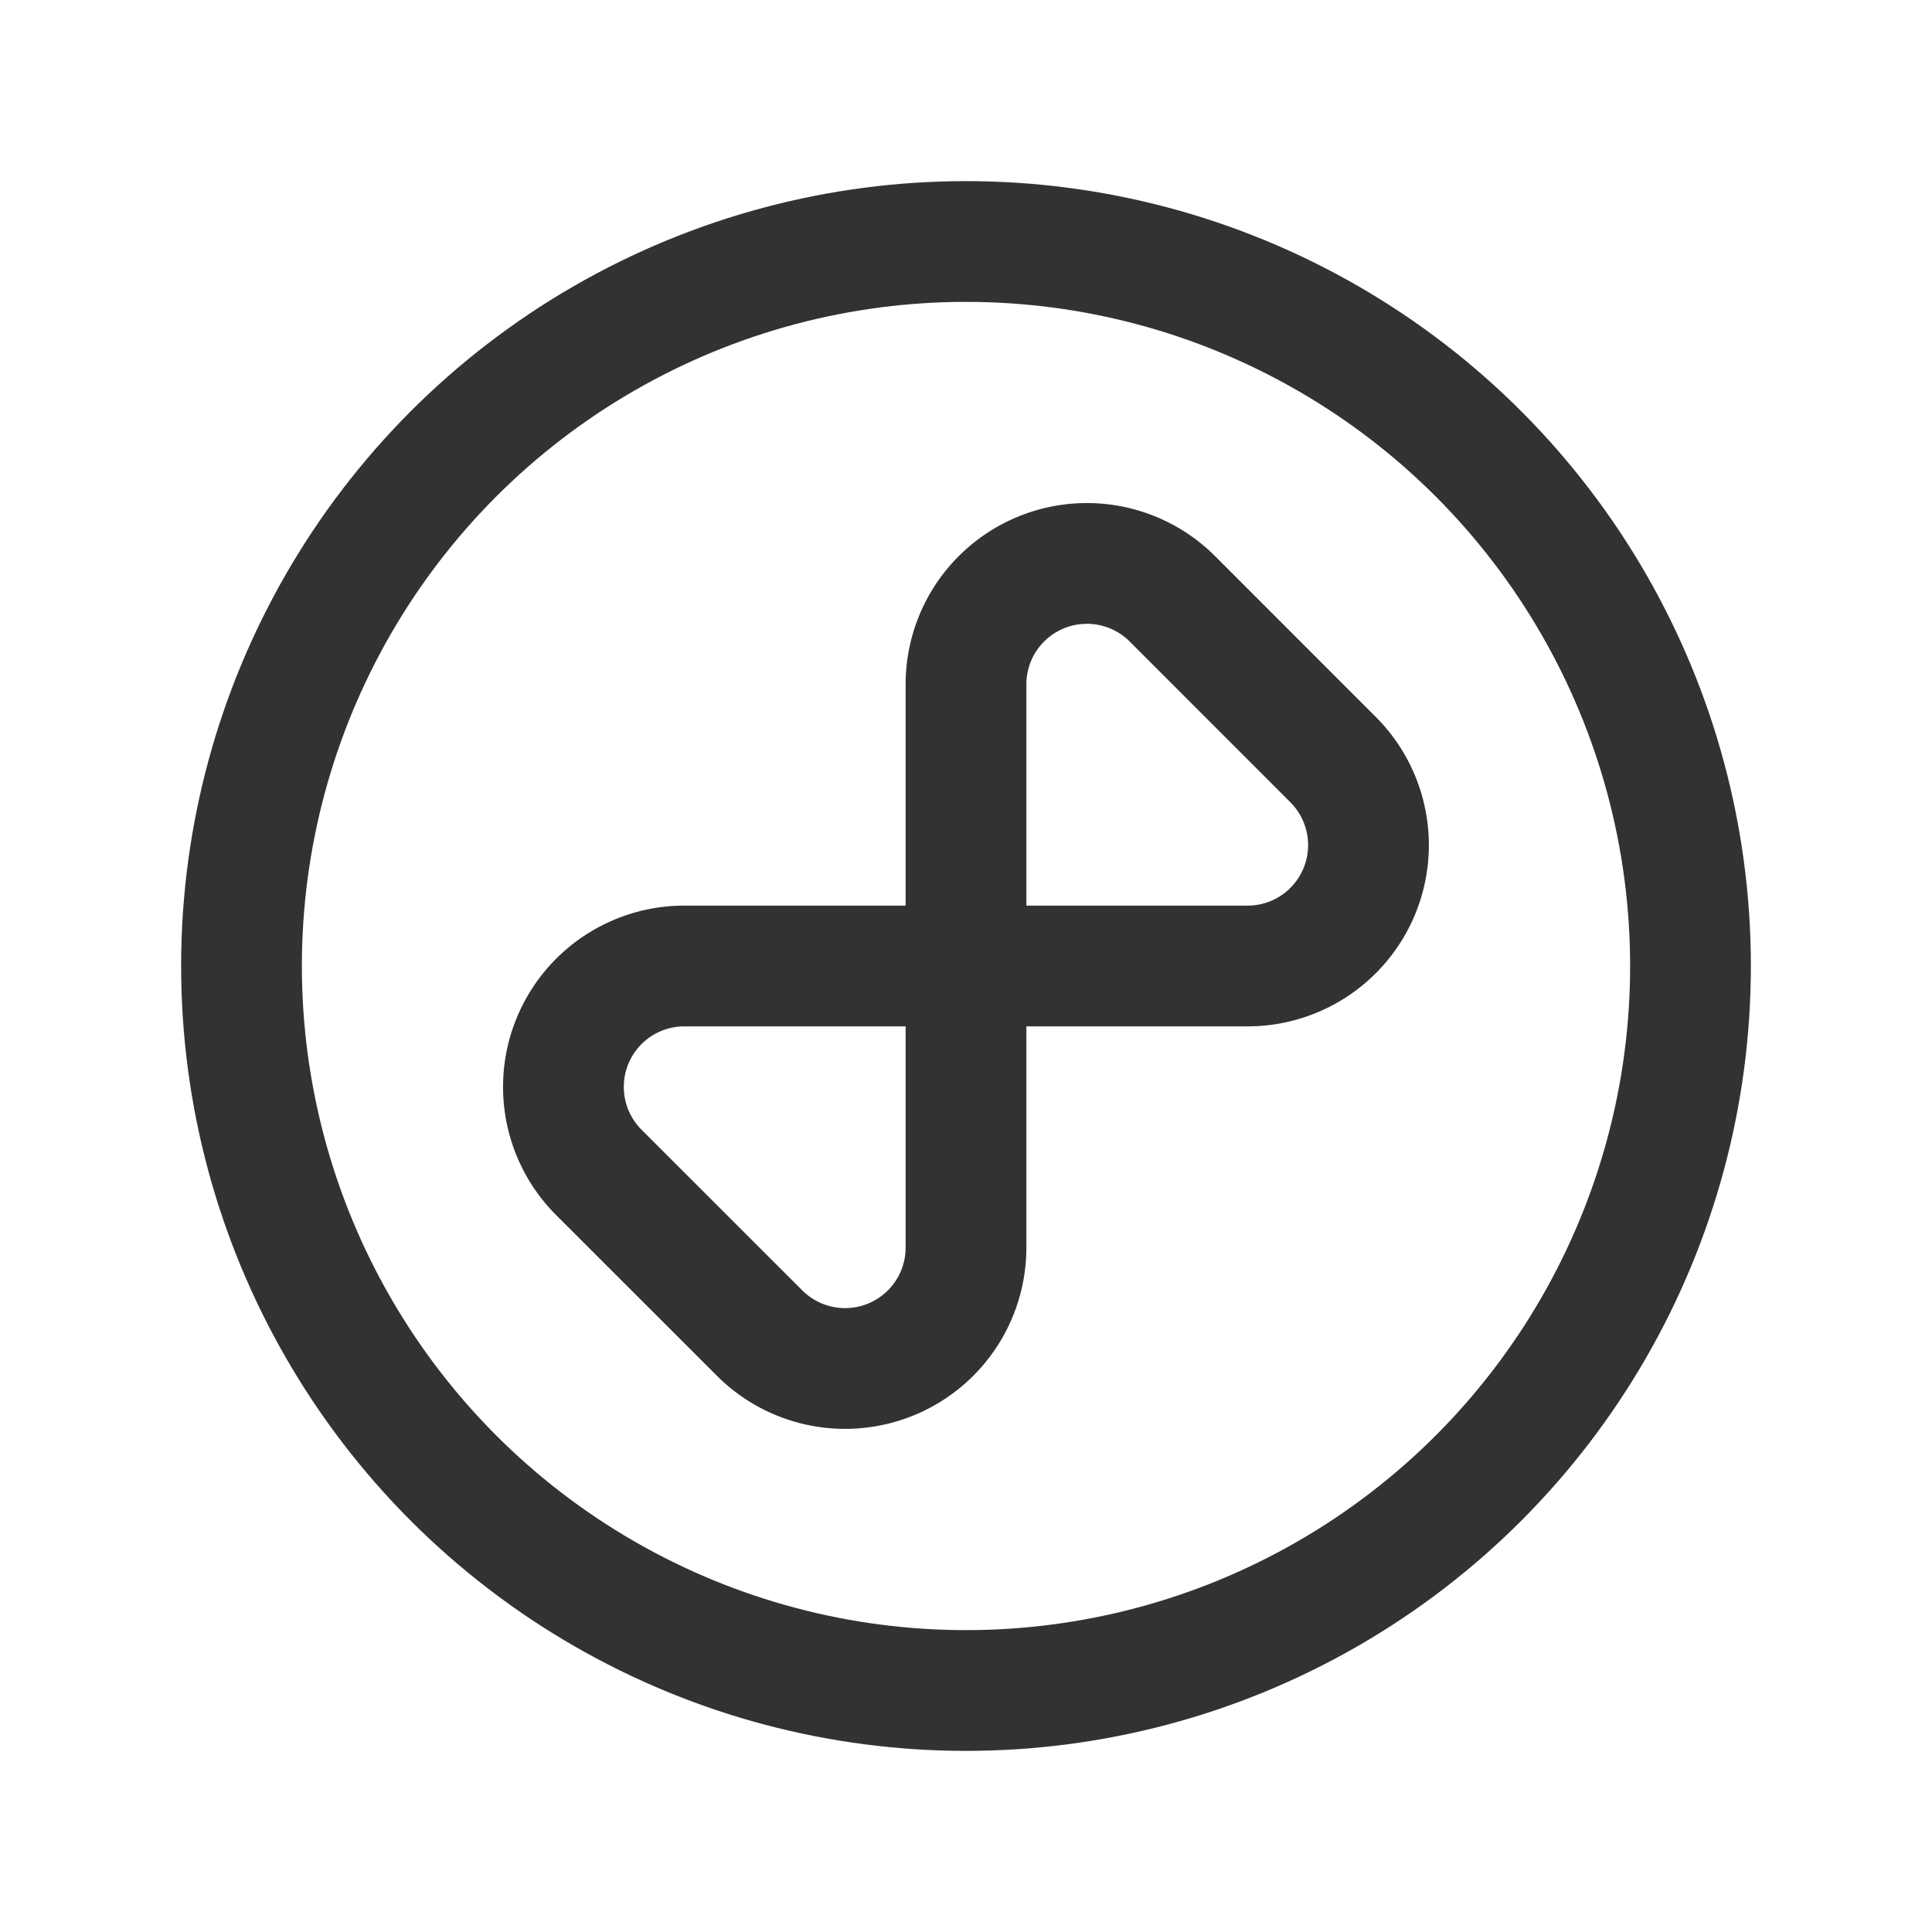 <svg id="Layer_3" data-name="Layer 3" xmlns="http://www.w3.org/2000/svg" viewBox="0 0 24 24"><path d="M0,0H24V24H0Z" fill="none"/><path d="M15.499,12H8.501a1.502,1.502,0,0,0-1.062,2.564L9.441,16.565A1.502,1.502,0,0,0,12,15.499V8.501a1.502,1.502,0,0,1,2.564-1.062L16.565,9.441A1.502,1.502,0,0,1,15.499,12Z" fill="none" stroke="#323232" stroke-linecap="round" stroke-linejoin="round" stroke-width="1.5"/><circle cx="12" cy="12" r="9" fill="none" stroke="#323232" stroke-linecap="round" stroke-linejoin="round" stroke-width="1.5"/></svg>
